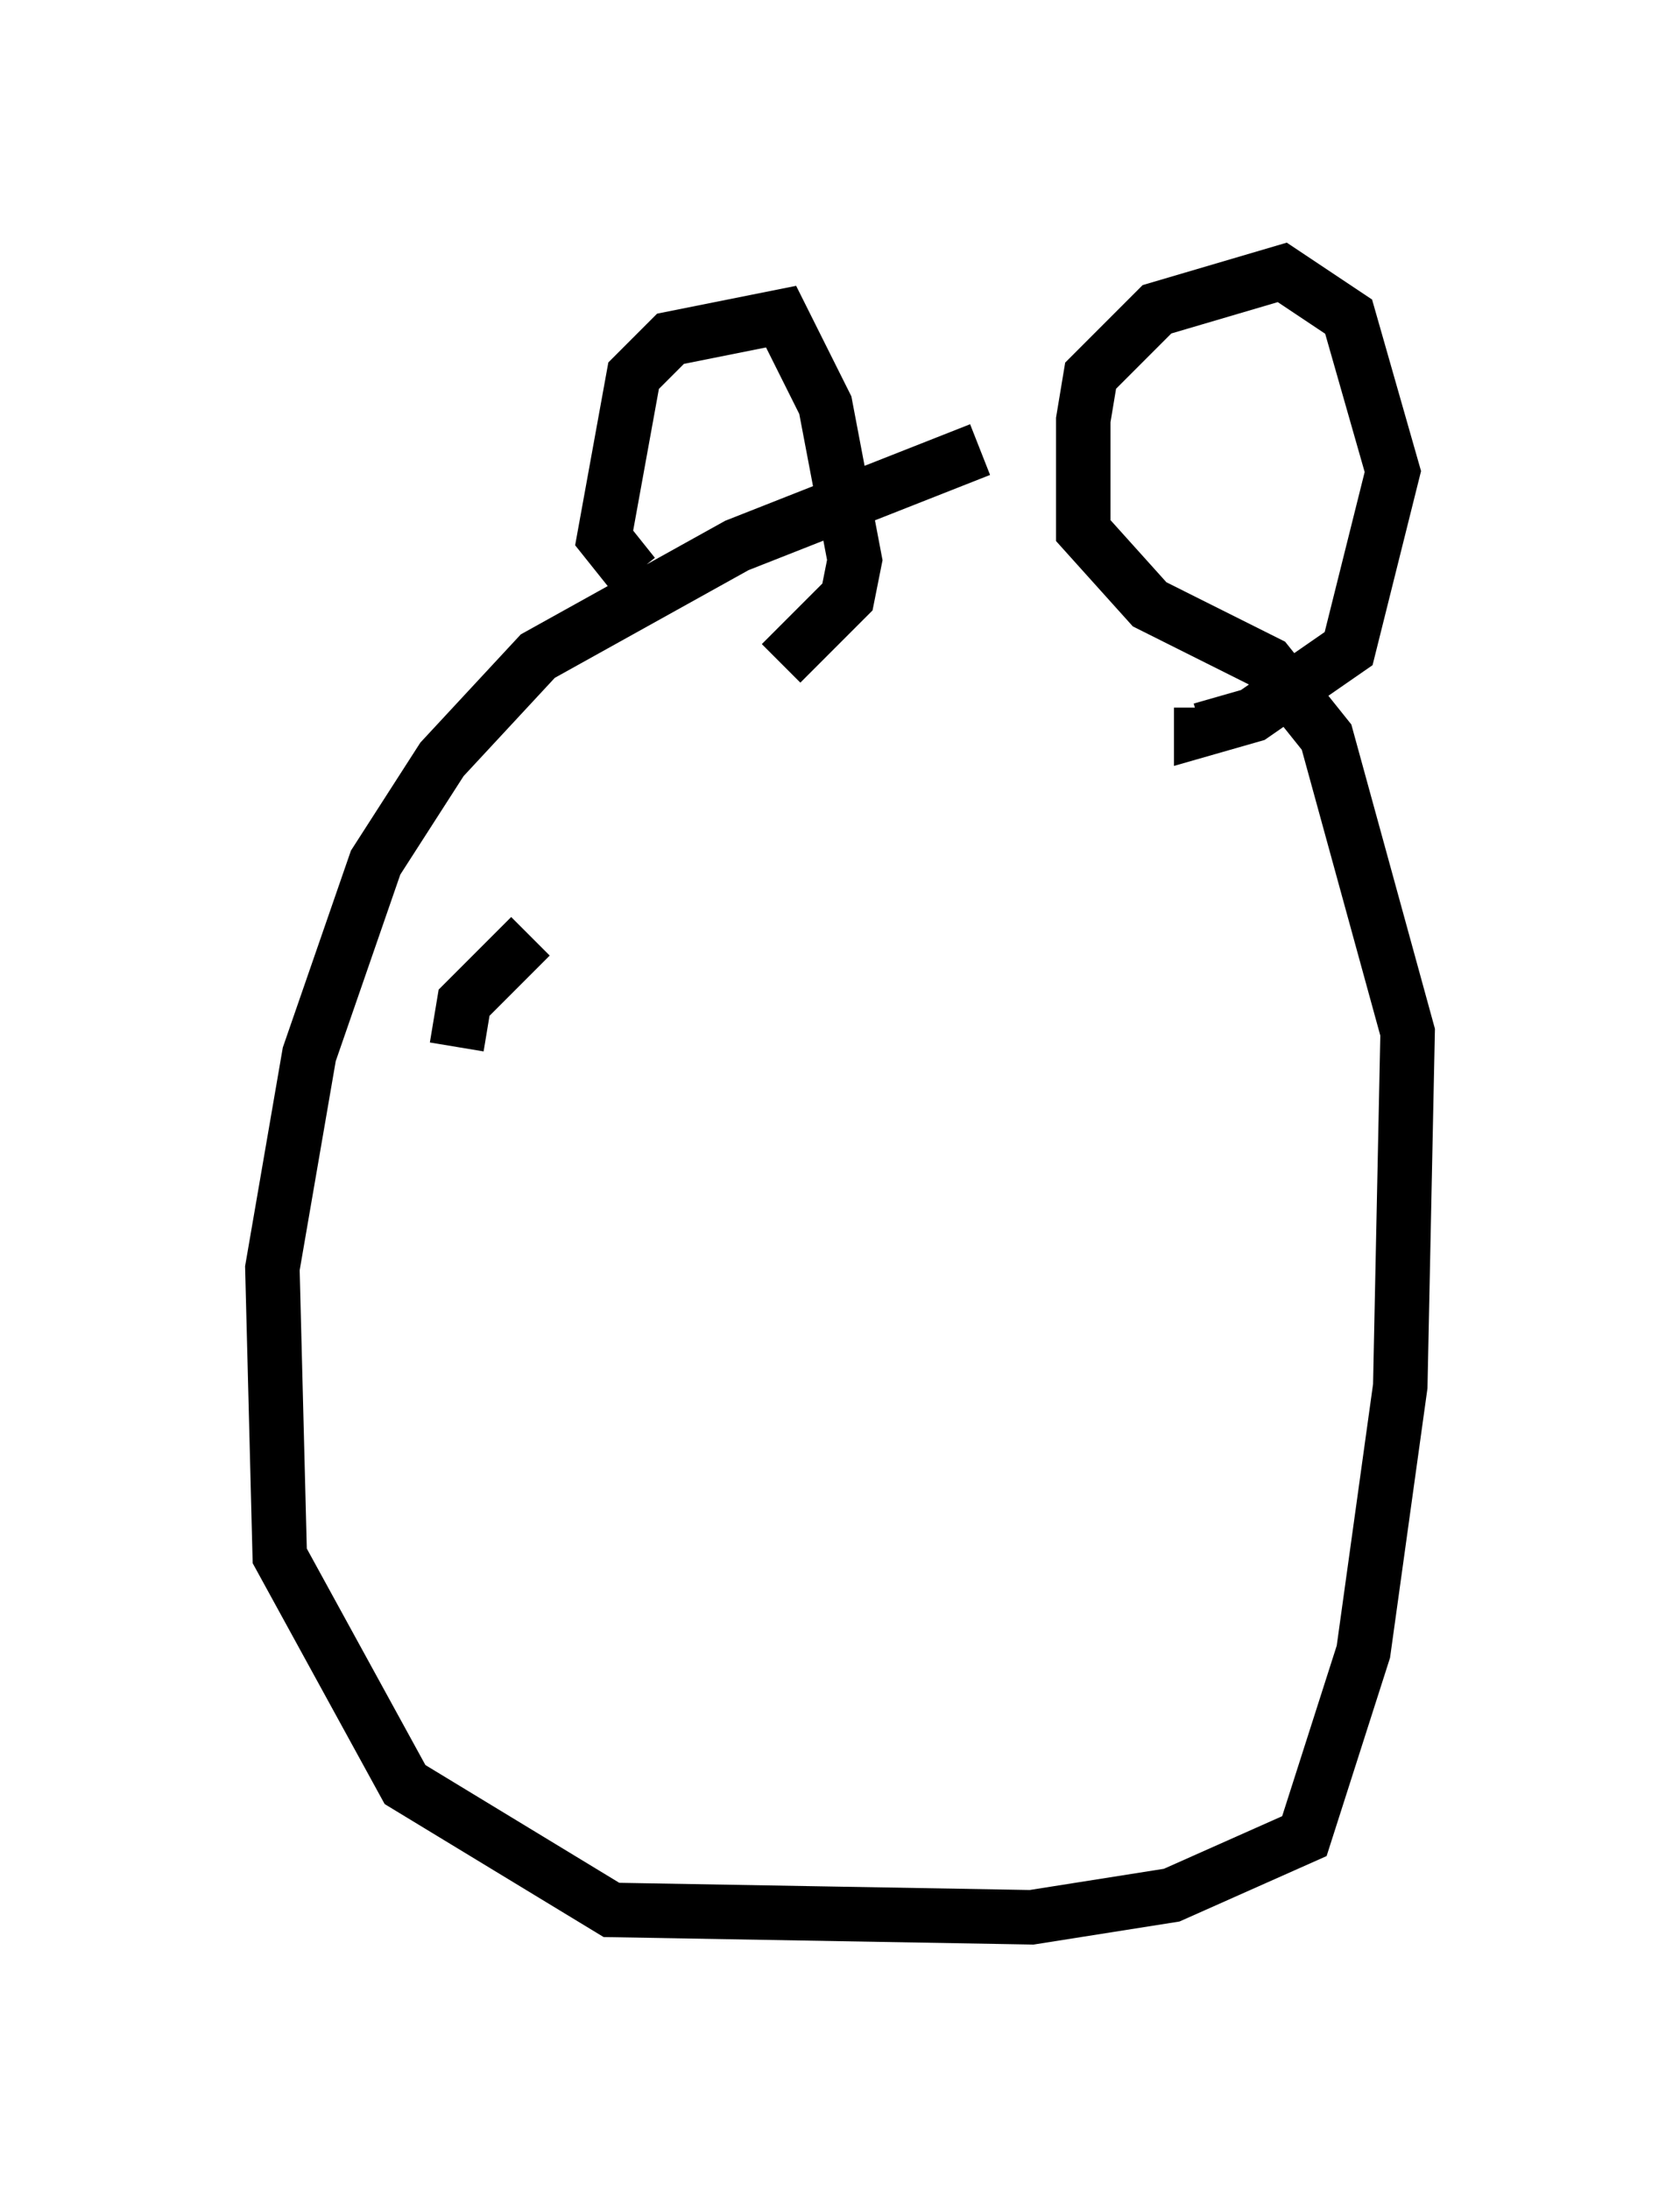 <?xml version="1.0" encoding="utf-8" ?>
<svg baseProfile="full" height="40.176" version="1.1" width="30.839" xmlns="http://www.w3.org/2000/svg" xmlns:ev="http://www.w3.org/2001/xml-events" xmlns:xlink="http://www.w3.org/1999/xlink"><defs /><rect fill="white" height="40.176" width="30.839" x="0" y="0" /><path d="M20.291, 8.248 m-2.3, 0.0 l-4.465, 1.759 -3.654, 2.03 l-1.759, 1.894 -1.218, 1.894 l-1.218, 3.518 -0.677, 3.924 l0.135, 5.277 2.3, 4.195 l3.789, 2.3 7.713, 0.135 l2.571, -0.406 2.436, -1.083 l1.083, -3.383 0.677, -4.871 l0.135, -6.495 -1.488, -5.413 l-1.083, -1.353 -2.165, -1.083 l-1.218, -1.353 0.0, -2.03 l0.135, -0.812 1.218, -1.218 l2.3, -0.677 1.218, 0.812 l0.812, 2.842 -0.812, 3.248 l-1.759, 1.218 -0.947, 0.271 l0.0, -0.406 m-10.419, -2.436 l-0.541, -0.677 0.541, -2.977 l0.677, -0.677 2.03, -0.406 l0.812, 1.624 0.541, 2.842 l-0.135, 0.677 -1.218, 1.218 m-4.601, 5.007 l-1.218, 1.218 -0.135, 0.812 " fill="none" stroke="black" stroke-width="1" /></svg>